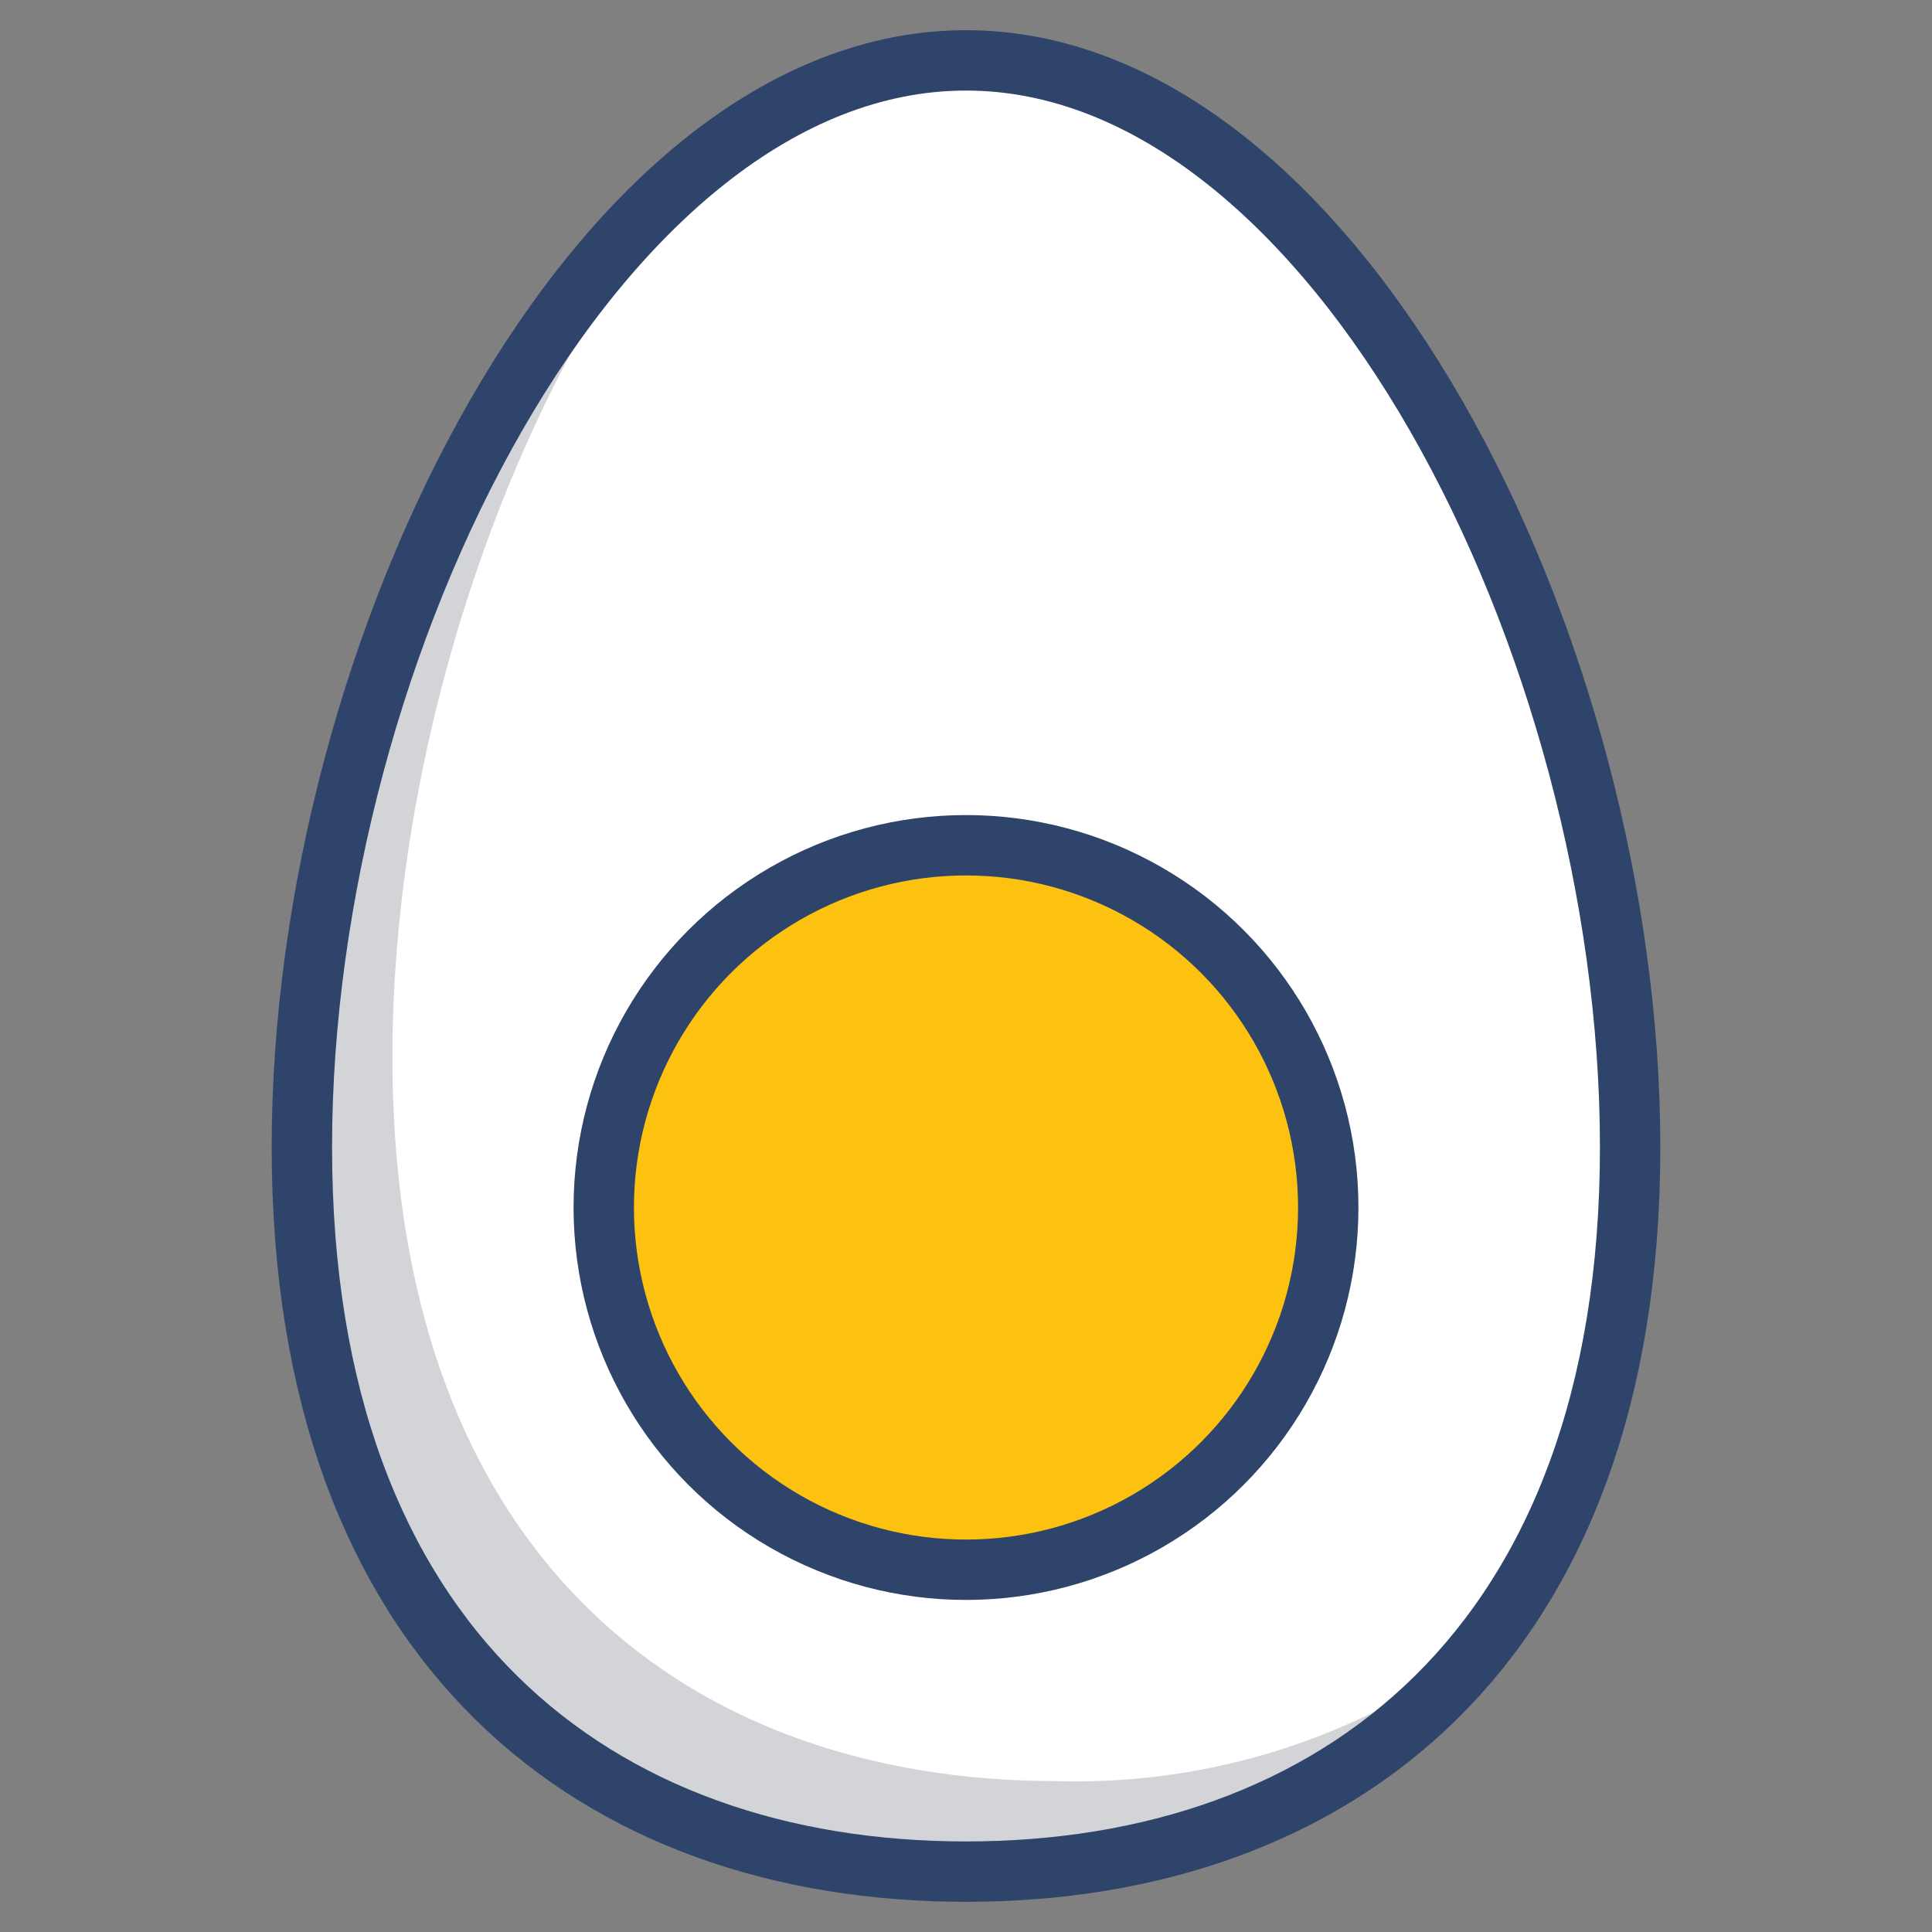 <svg xmlns="http://www.w3.org/2000/svg" viewBox="0 0 64 64" aria-labelledby="title"
aria-describedby="desc" role="img" xmlns:xlink="http://www.w3.org/1999/xlink">
  <rect x="0" y="0" width="64" height="64" fill="#808080" stroke="none"/>
  <title>Boiled Egg</title>
  <desc>A color styled icon from Orion Icon Library.</desc>
  <path data-name="layer2"
  d="M54 38c0 16.6-9.8 24-22 24s-22-7.4-22-24S19.9 2 32 2s22 19.4 22 36z"
  fill="#fff"></path>
  <path data-name="opacity" d="M35 59c-12.2 0-22-7.4-22-24 0-10.5 4-22.3 10-29.4C15.4 12 10 25.8 10 38c0 16.6 9.8 24 22 24 6.9 0 13-2.4 17.1-7.5A22.3 22.3 0 0 1 35 59z"
  fill="#101129" opacity=".18"></path>
  <circle data-name="layer1" cx="32" cy="40" r="12" fill="#fdc20f"></circle>
  <path data-name="stroke" d="M54 38c0 16.6-9.8 24-22 24s-22-7.4-22-24S19.8 2 32 2s22 19.4 22 36z"
  fill="none" stroke="#2f446a" stroke-linecap="round" stroke-linejoin="round"
  stroke-width="2"></path>
  <circle data-name="stroke" cx="32" cy="40" r="12" fill="none" stroke="#2f446a"
  stroke-linecap="round" stroke-linejoin="round" stroke-width="2"></circle>
</svg>